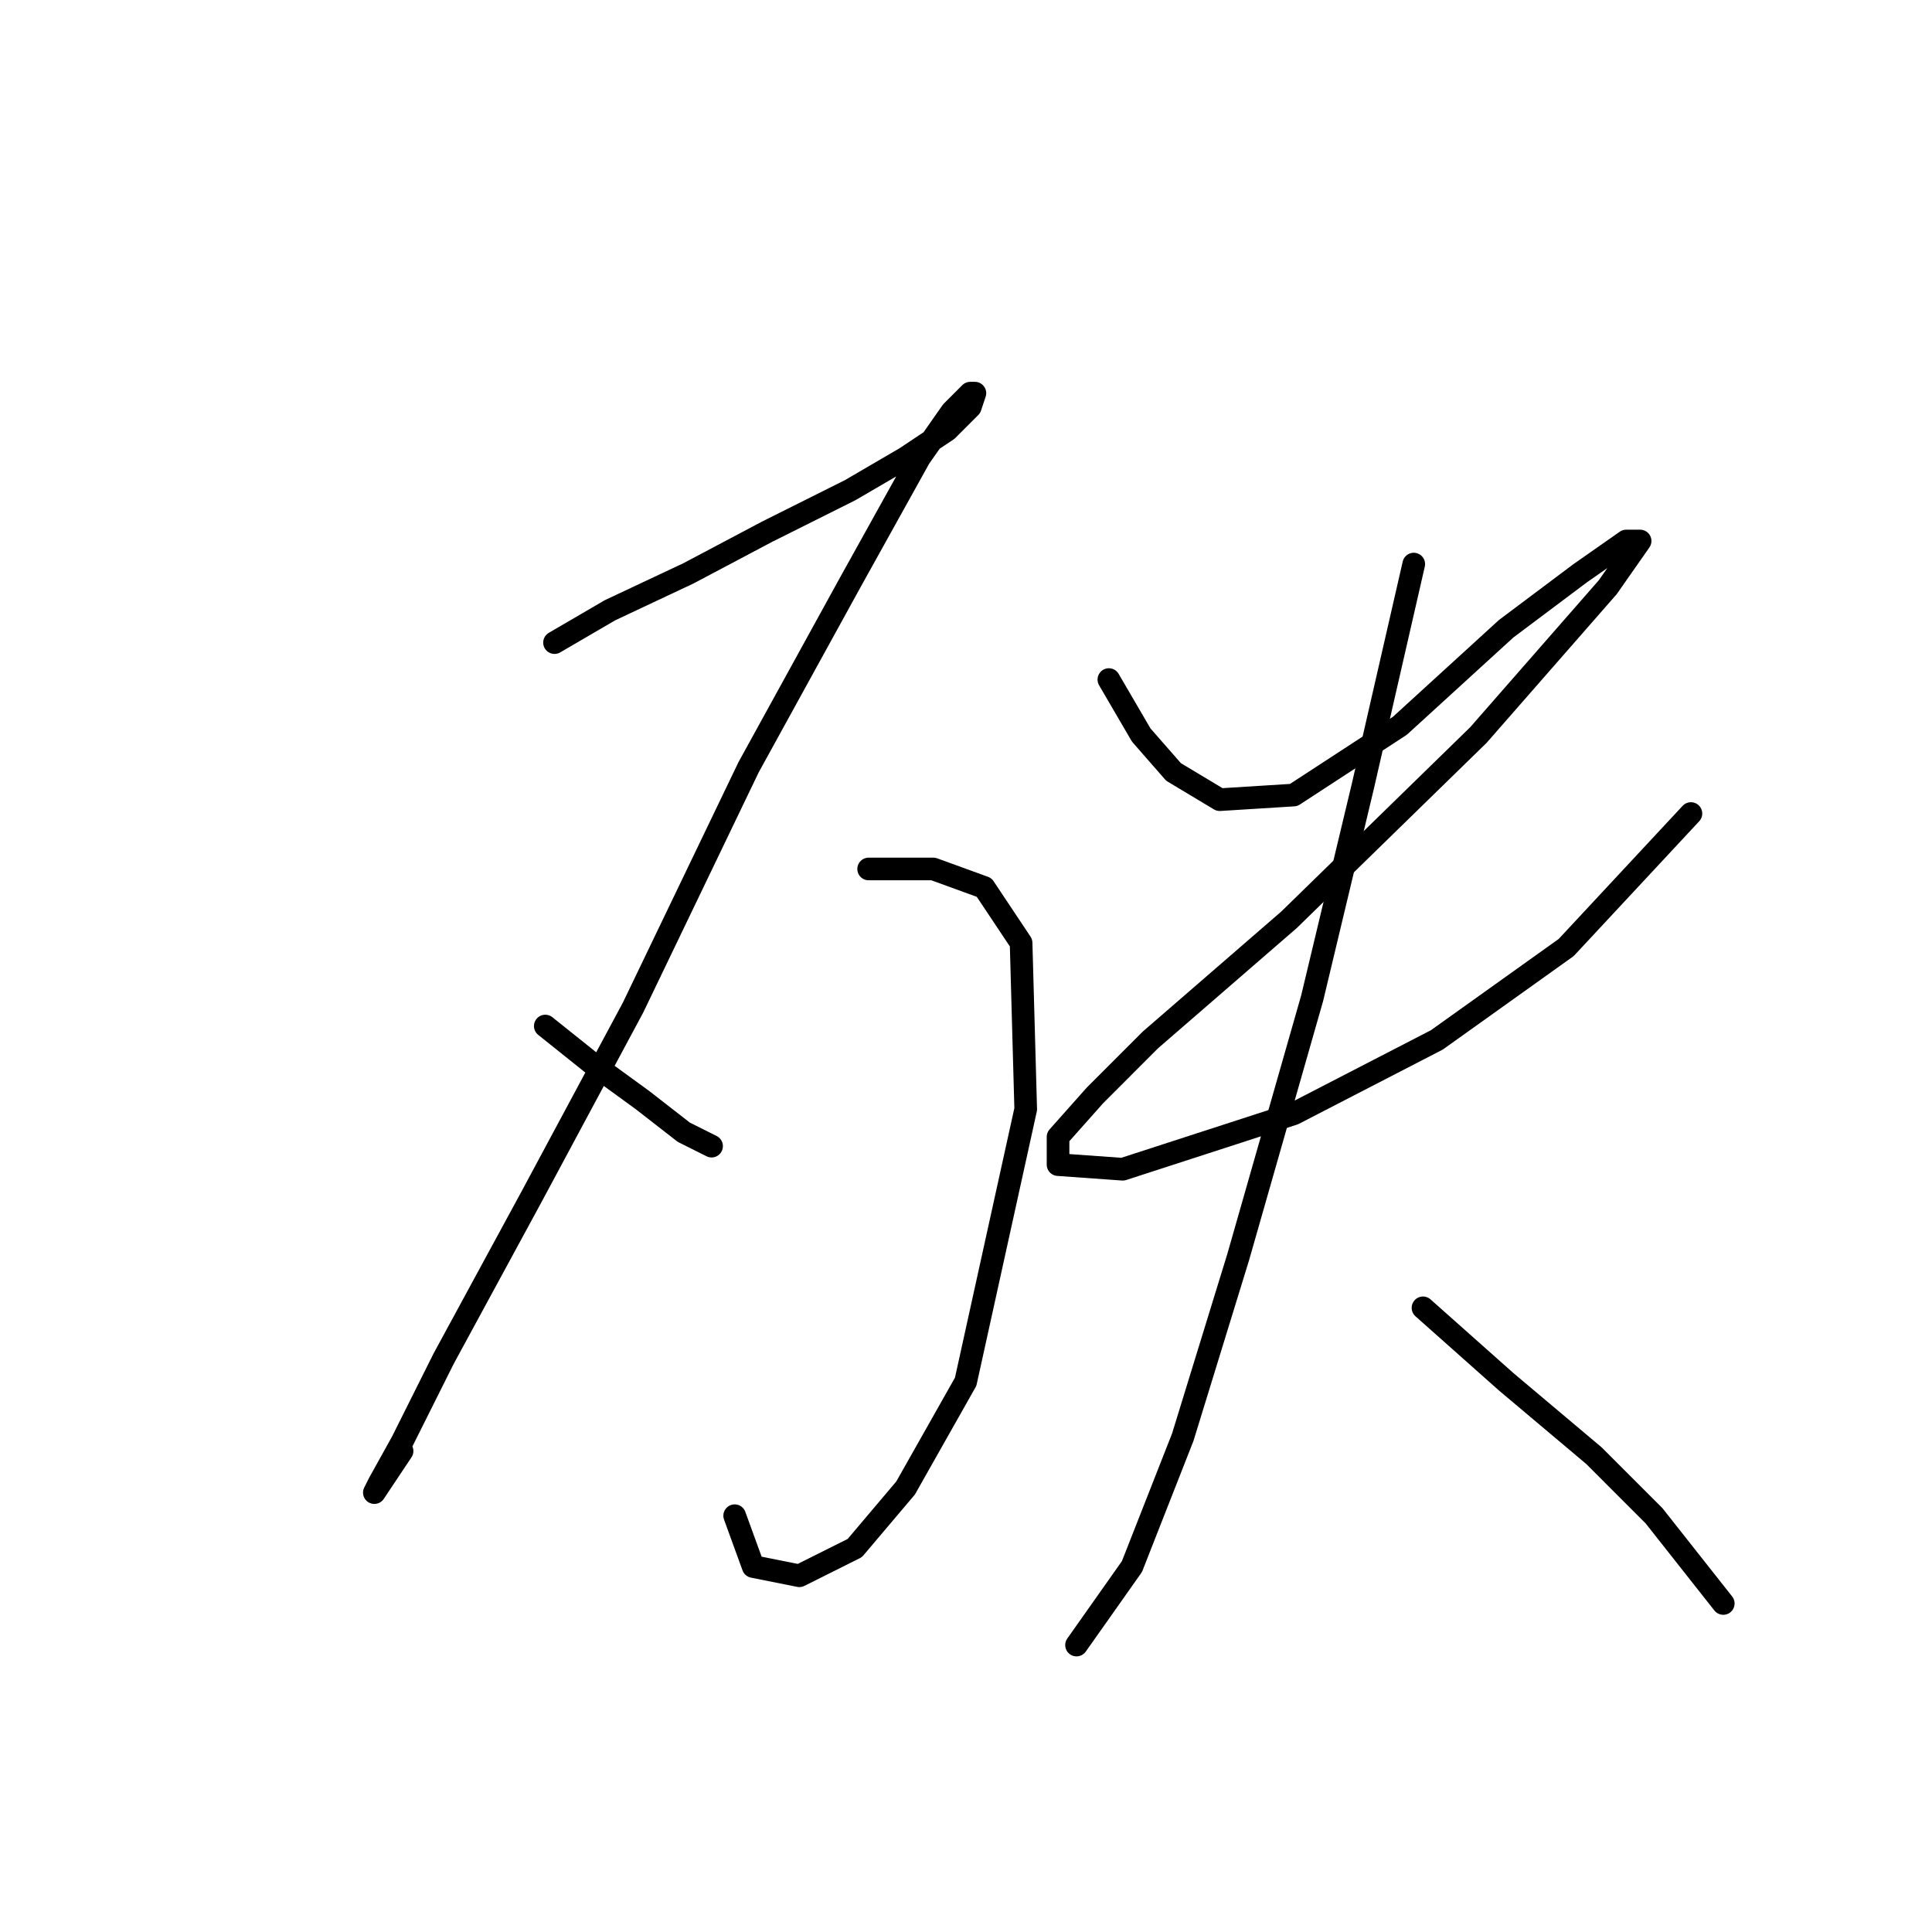 <?xml version="1.0" standalone="no"?>
    <svg width="256" height="256" xmlns="http://www.w3.org/2000/svg" version="1.1">
    <polyline stroke="black" stroke-width="3" stroke-linecap="round" fill="transparent" stroke-linejoin="round" points="73.477 85.149 80.822 80.865 91.228 75.968 101.634 70.459 112.652 64.95 119.997 60.665 125.506 56.992 128.567 53.932 129.179 52.095 128.567 52.095 126.119 54.544 121.834 60.665 112.652 77.192 99.186 101.677 83.883 133.506 70.416 158.603 58.786 180.027 53.277 191.045 50.216 196.554 49.604 197.778 53.277 192.269 53.277 192.269 " />
        <polyline stroke="black" stroke-width="3" stroke-linecap="round" fill="transparent" stroke-linejoin="round" points="72.253 135.955 78.374 140.852 85.107 145.749 90.616 150.033 94.289 151.87 94.289 151.87 " />
        <polyline stroke="black" stroke-width="3" stroke-linecap="round" fill="transparent" stroke-linejoin="round" points="115.1 115.143 123.67 115.143 130.403 117.591 135.3 124.937 135.912 146.973 127.955 183.088 119.997 197.166 113.264 205.124 105.919 208.796 99.798 207.572 97.349 200.839 97.349 200.839 " />
        <polyline stroke="black" stroke-width="3" stroke-linecap="round" fill="transparent" stroke-linejoin="round" points="146.93 90.046 151.215 97.392 155.5 102.289 161.621 105.961 171.415 105.349 185.494 96.168 199.572 83.313 209.366 75.968 215.487 71.683 217.323 71.683 213.039 77.804 195.899 97.392 170.803 121.876 152.439 137.791 145.094 145.137 140.197 150.646 140.197 154.318 148.767 154.93 171.415 147.585 190.39 137.791 207.53 125.549 224.057 107.798 224.057 107.798 " />
        <polyline stroke="black" stroke-width="3" stroke-linecap="round" fill="transparent" stroke-linejoin="round" points="187.33 74.744 180.597 104.125 173.863 132.282 164.07 166.561 156.724 190.433 149.991 207.572 142.646 217.978 142.646 217.978 " />
        <polyline stroke="black" stroke-width="3" stroke-linecap="round" fill="transparent" stroke-linejoin="round" points="188.554 173.294 199.572 183.088 211.202 192.881 219.16 200.839 228.341 212.469 228.341 212.469 " />
        </svg>